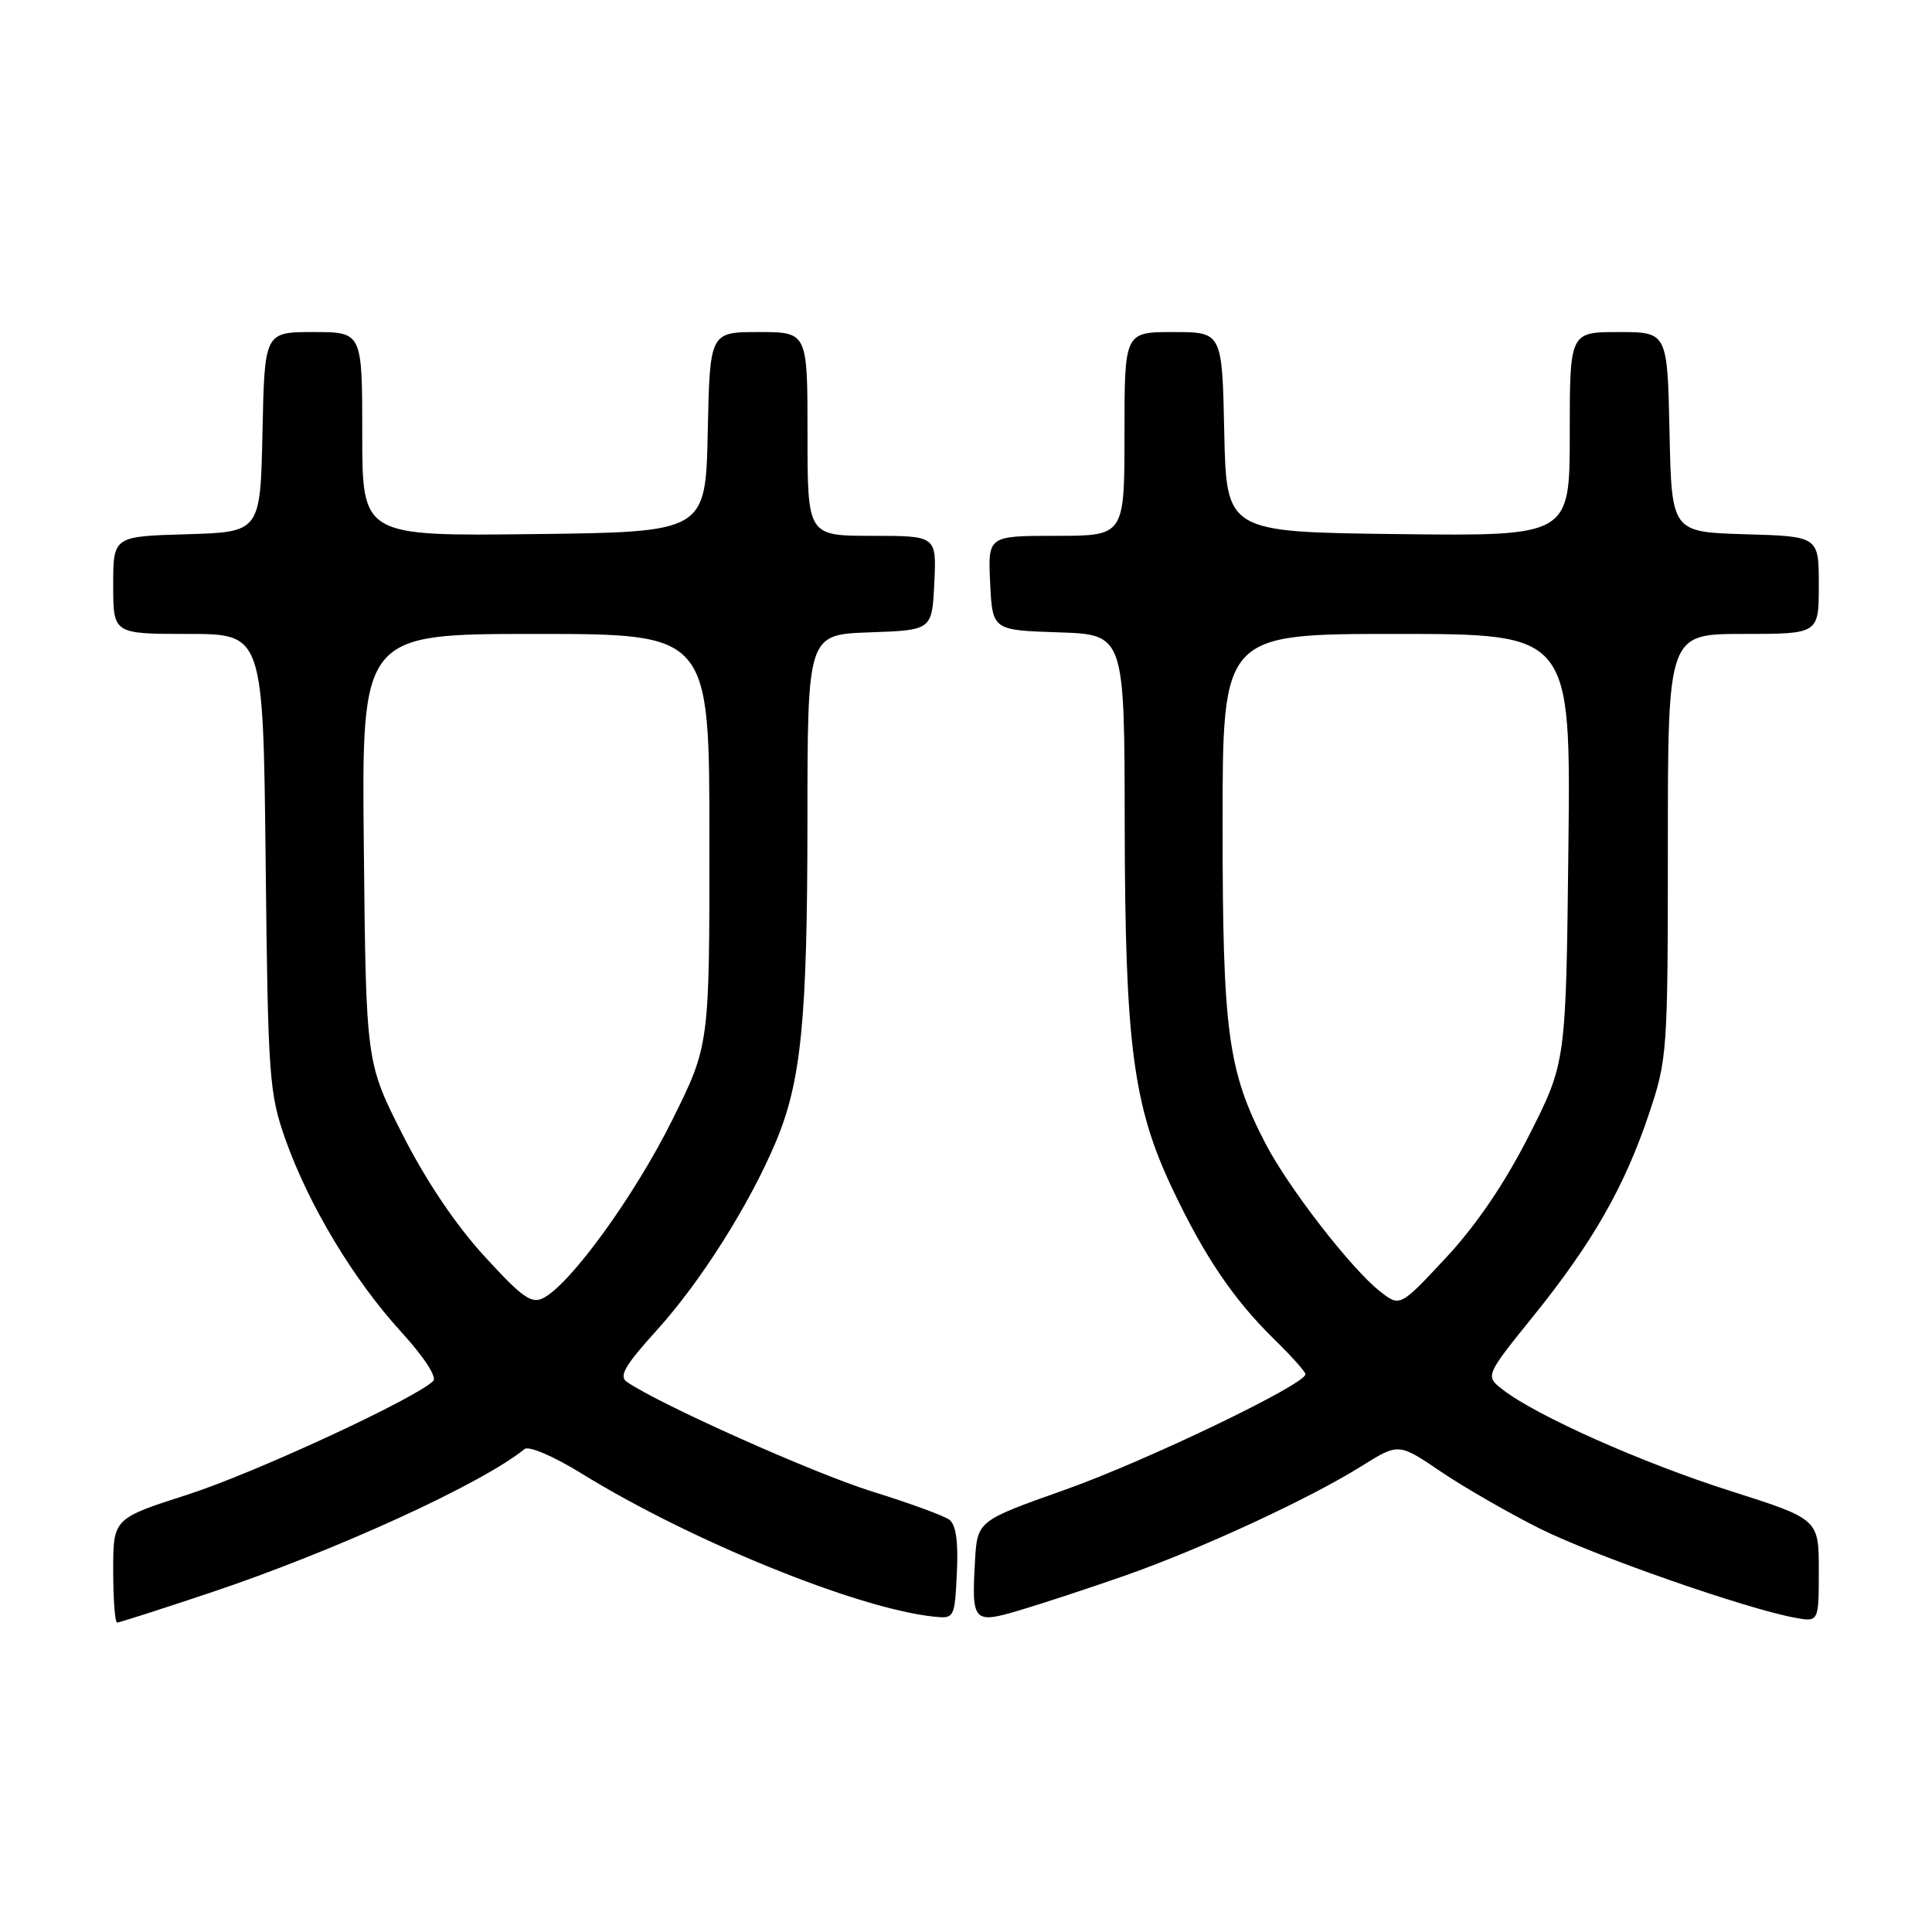 <?xml version="1.0" encoding="UTF-8" standalone="no"?>
<!DOCTYPE svg PUBLIC "-//W3C//DTD SVG 1.1//EN" "http://www.w3.org/Graphics/SVG/1.1/DTD/svg11.dtd" >
<svg xmlns="http://www.w3.org/2000/svg" xmlns:xlink="http://www.w3.org/1999/xlink" version="1.1" viewBox="0 0 256 256">
 <g >
 <path fill="currentColor"
d=" M 27.87 211.04 C 44.33 205.54 63.84 196.62 69.50 192.01 C 70.07 191.55 73.31 192.94 77.00 195.21 C 91.49 204.16 113.55 213.13 123.71 214.21 C 126.46 214.50 126.50 214.42 126.79 208.41 C 126.99 204.29 126.67 202.01 125.79 201.37 C 125.08 200.84 120.45 199.15 115.50 197.61 C 107.82 195.21 87.59 186.18 83.09 183.13 C 81.96 182.37 82.76 180.97 87.09 176.19 C 92.87 169.79 99.25 159.70 102.75 151.43 C 106.17 143.37 106.98 135.15 106.99 108.79 C 107.00 84.08 107.00 84.08 115.25 83.79 C 123.50 83.50 123.50 83.50 123.80 77.25 C 124.10 71.00 124.10 71.00 115.55 71.00 C 107.00 71.00 107.00 71.00 107.00 57.50 C 107.00 44.00 107.00 44.00 100.53 44.00 C 94.06 44.00 94.06 44.00 93.78 57.25 C 93.50 70.50 93.50 70.50 70.75 70.77 C 48.00 71.04 48.00 71.04 48.00 57.52 C 48.00 44.00 48.00 44.00 41.53 44.00 C 35.06 44.00 35.06 44.00 34.78 57.25 C 34.50 70.50 34.50 70.50 24.75 70.79 C 15.00 71.07 15.00 71.07 15.00 77.54 C 15.00 84.00 15.00 84.00 24.93 84.00 C 34.87 84.00 34.87 84.00 35.20 114.25 C 35.51 142.81 35.66 144.86 37.83 151.00 C 40.92 159.71 46.86 169.59 53.14 176.46 C 56.17 179.78 57.93 182.47 57.40 182.99 C 55.03 185.33 33.66 195.22 24.87 198.04 C 15.00 201.21 15.00 201.21 15.00 208.11 C 15.00 211.90 15.23 215.00 15.52 215.00 C 15.80 215.00 21.36 213.22 27.87 211.04 Z  M 148.94 208.82 C 158.98 205.31 173.46 198.62 180.41 194.27 C 185.32 191.20 185.32 191.20 190.91 194.99 C 193.98 197.07 199.86 200.45 203.96 202.51 C 211.18 206.12 231.10 213.09 237.75 214.34 C 241.00 214.95 241.00 214.95 241.00 208.12 C 241.00 201.29 241.00 201.29 229.25 197.55 C 217.57 193.83 203.65 187.63 199.14 184.15 C 196.78 182.32 196.78 182.32 203.16 174.41 C 211.02 164.67 215.26 157.25 218.50 147.58 C 220.93 140.36 221.00 139.35 221.00 112.07 C 221.00 84.00 221.00 84.00 231.00 84.00 C 241.00 84.00 241.00 84.00 241.00 77.54 C 241.00 71.07 241.00 71.07 231.25 70.79 C 221.50 70.50 221.50 70.50 221.22 57.25 C 220.94 44.00 220.94 44.00 214.47 44.00 C 208.00 44.00 208.00 44.00 208.00 57.52 C 208.00 71.04 208.00 71.04 185.25 70.77 C 162.50 70.50 162.50 70.50 162.22 57.25 C 161.94 44.00 161.94 44.00 155.47 44.00 C 149.00 44.00 149.00 44.00 149.00 57.50 C 149.00 71.00 149.00 71.00 139.95 71.00 C 130.90 71.00 130.90 71.00 131.20 77.25 C 131.50 83.50 131.50 83.50 140.25 83.79 C 149.00 84.08 149.00 84.08 149.03 109.29 C 149.08 138.44 150.14 146.55 155.38 157.59 C 159.64 166.56 163.46 172.20 168.88 177.50 C 171.13 179.70 172.97 181.76 172.98 182.09 C 173.02 183.42 151.81 193.62 141.07 197.42 C 129.50 201.52 129.50 201.52 129.19 206.89 C 128.73 214.94 128.97 215.20 135.14 213.36 C 138.02 212.51 144.23 210.46 148.94 208.82 Z  M 64.18 166.45 C 60.39 162.32 56.41 156.40 53.35 150.35 C 48.50 140.79 48.50 140.79 48.21 112.39 C 47.91 84.00 47.91 84.00 70.96 84.00 C 94.00 84.00 94.00 84.00 94.00 111.25 C 94.01 138.50 94.01 138.50 89.03 148.50 C 84.10 158.40 75.70 170.02 72.05 171.97 C 70.45 172.83 69.25 171.99 64.18 166.45 Z  M 182.83 171.09 C 178.98 168.05 170.69 157.33 167.67 151.50 C 162.69 141.89 162.00 136.72 162.00 109.29 C 162.00 84.00 162.00 84.00 185.07 84.00 C 208.14 84.00 208.14 84.00 207.82 112.39 C 207.50 140.79 207.50 140.79 202.62 150.42 C 199.41 156.76 195.65 162.30 191.62 166.63 C 185.50 173.20 185.50 173.20 182.83 171.09 Z "/>
</g>
</svg>
